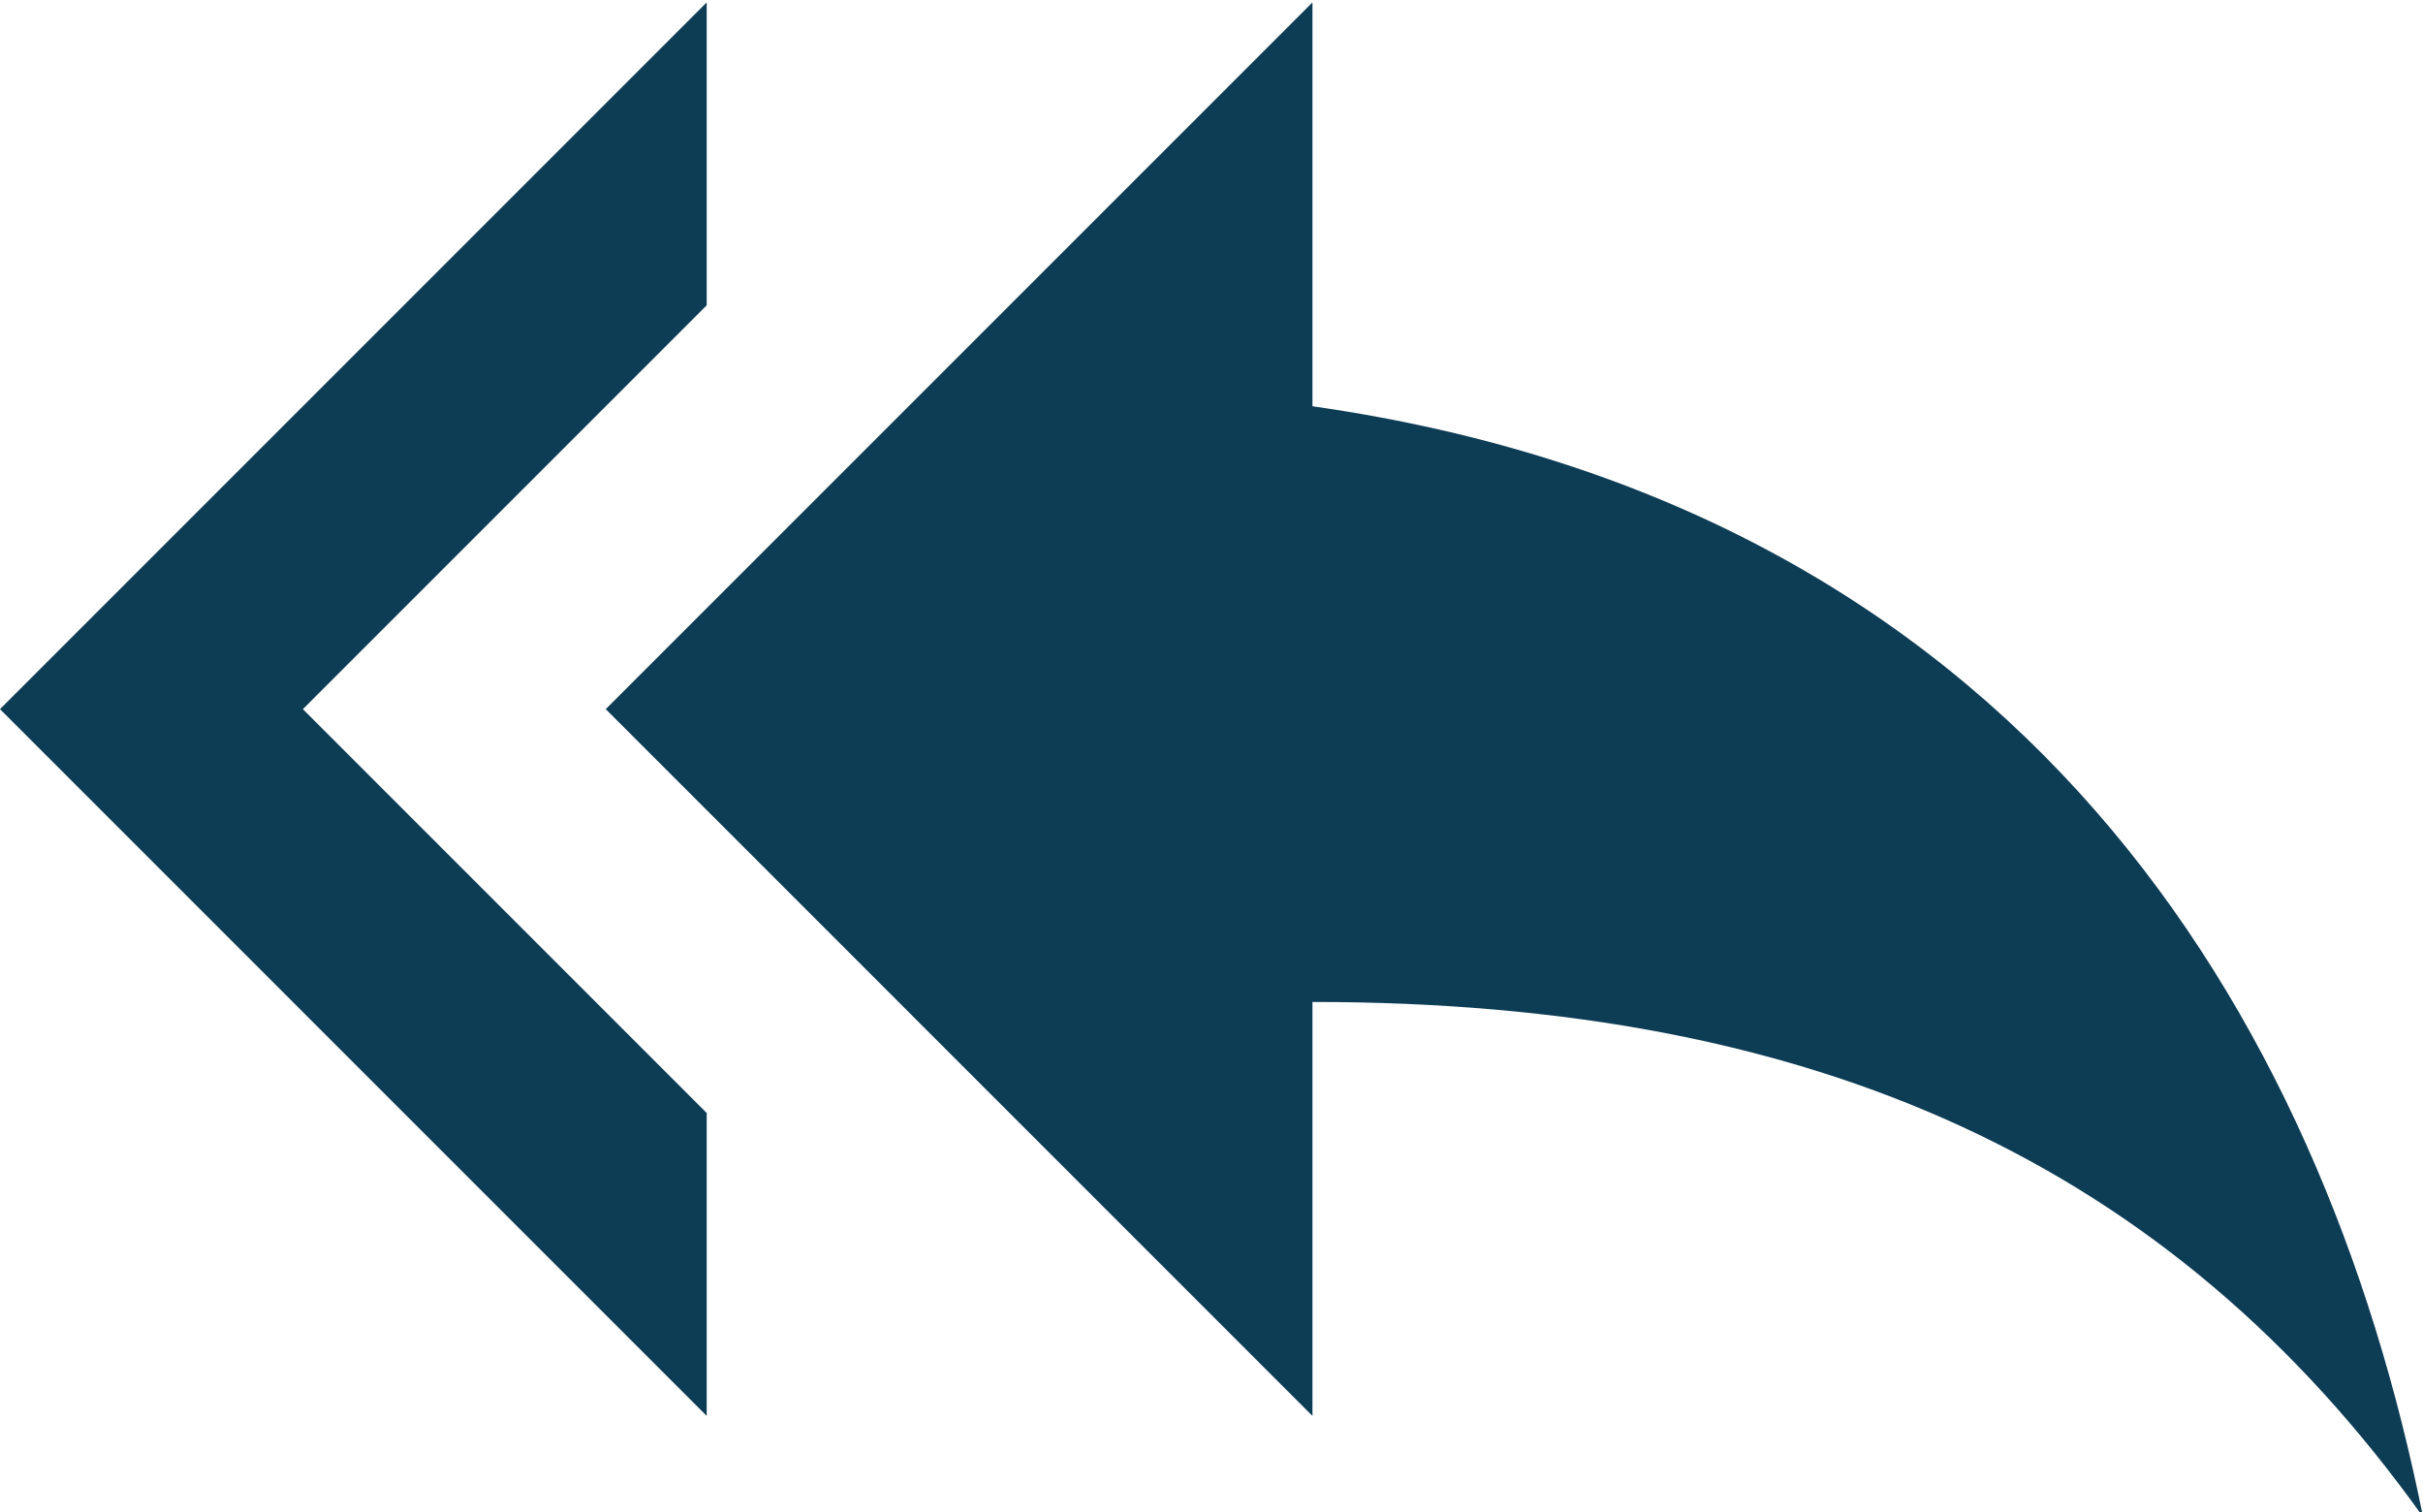 <svg id="exitsvg" xmlns="http://www.w3.org/2000/svg" xmlns:xlink="http://www.w3.org/1999/xlink" viewBox="537 173 125 78">
    <defs>
        <style>.a{clip-path:url(#b); fill:#0D3C55;}</style>
        <clipPath id="b">
            <rect x="537" y="173" width="125" height="78"/>
        </clipPath>
    </defs>
    <g id="a" class="a">
        <path d="M36.458,20.625V5L0,41.458,36.458,77.917V62.292L15.625,41.458Zm31.25,5.208V5L31.25,41.458,67.708,77.917V56.563c26.042,0,44.271,8.333,57.292,26.562C119.792,57.083,104.167,31.042,67.708,25.833Z" transform="translate(537 168.125)"/>
    </g>
</svg>